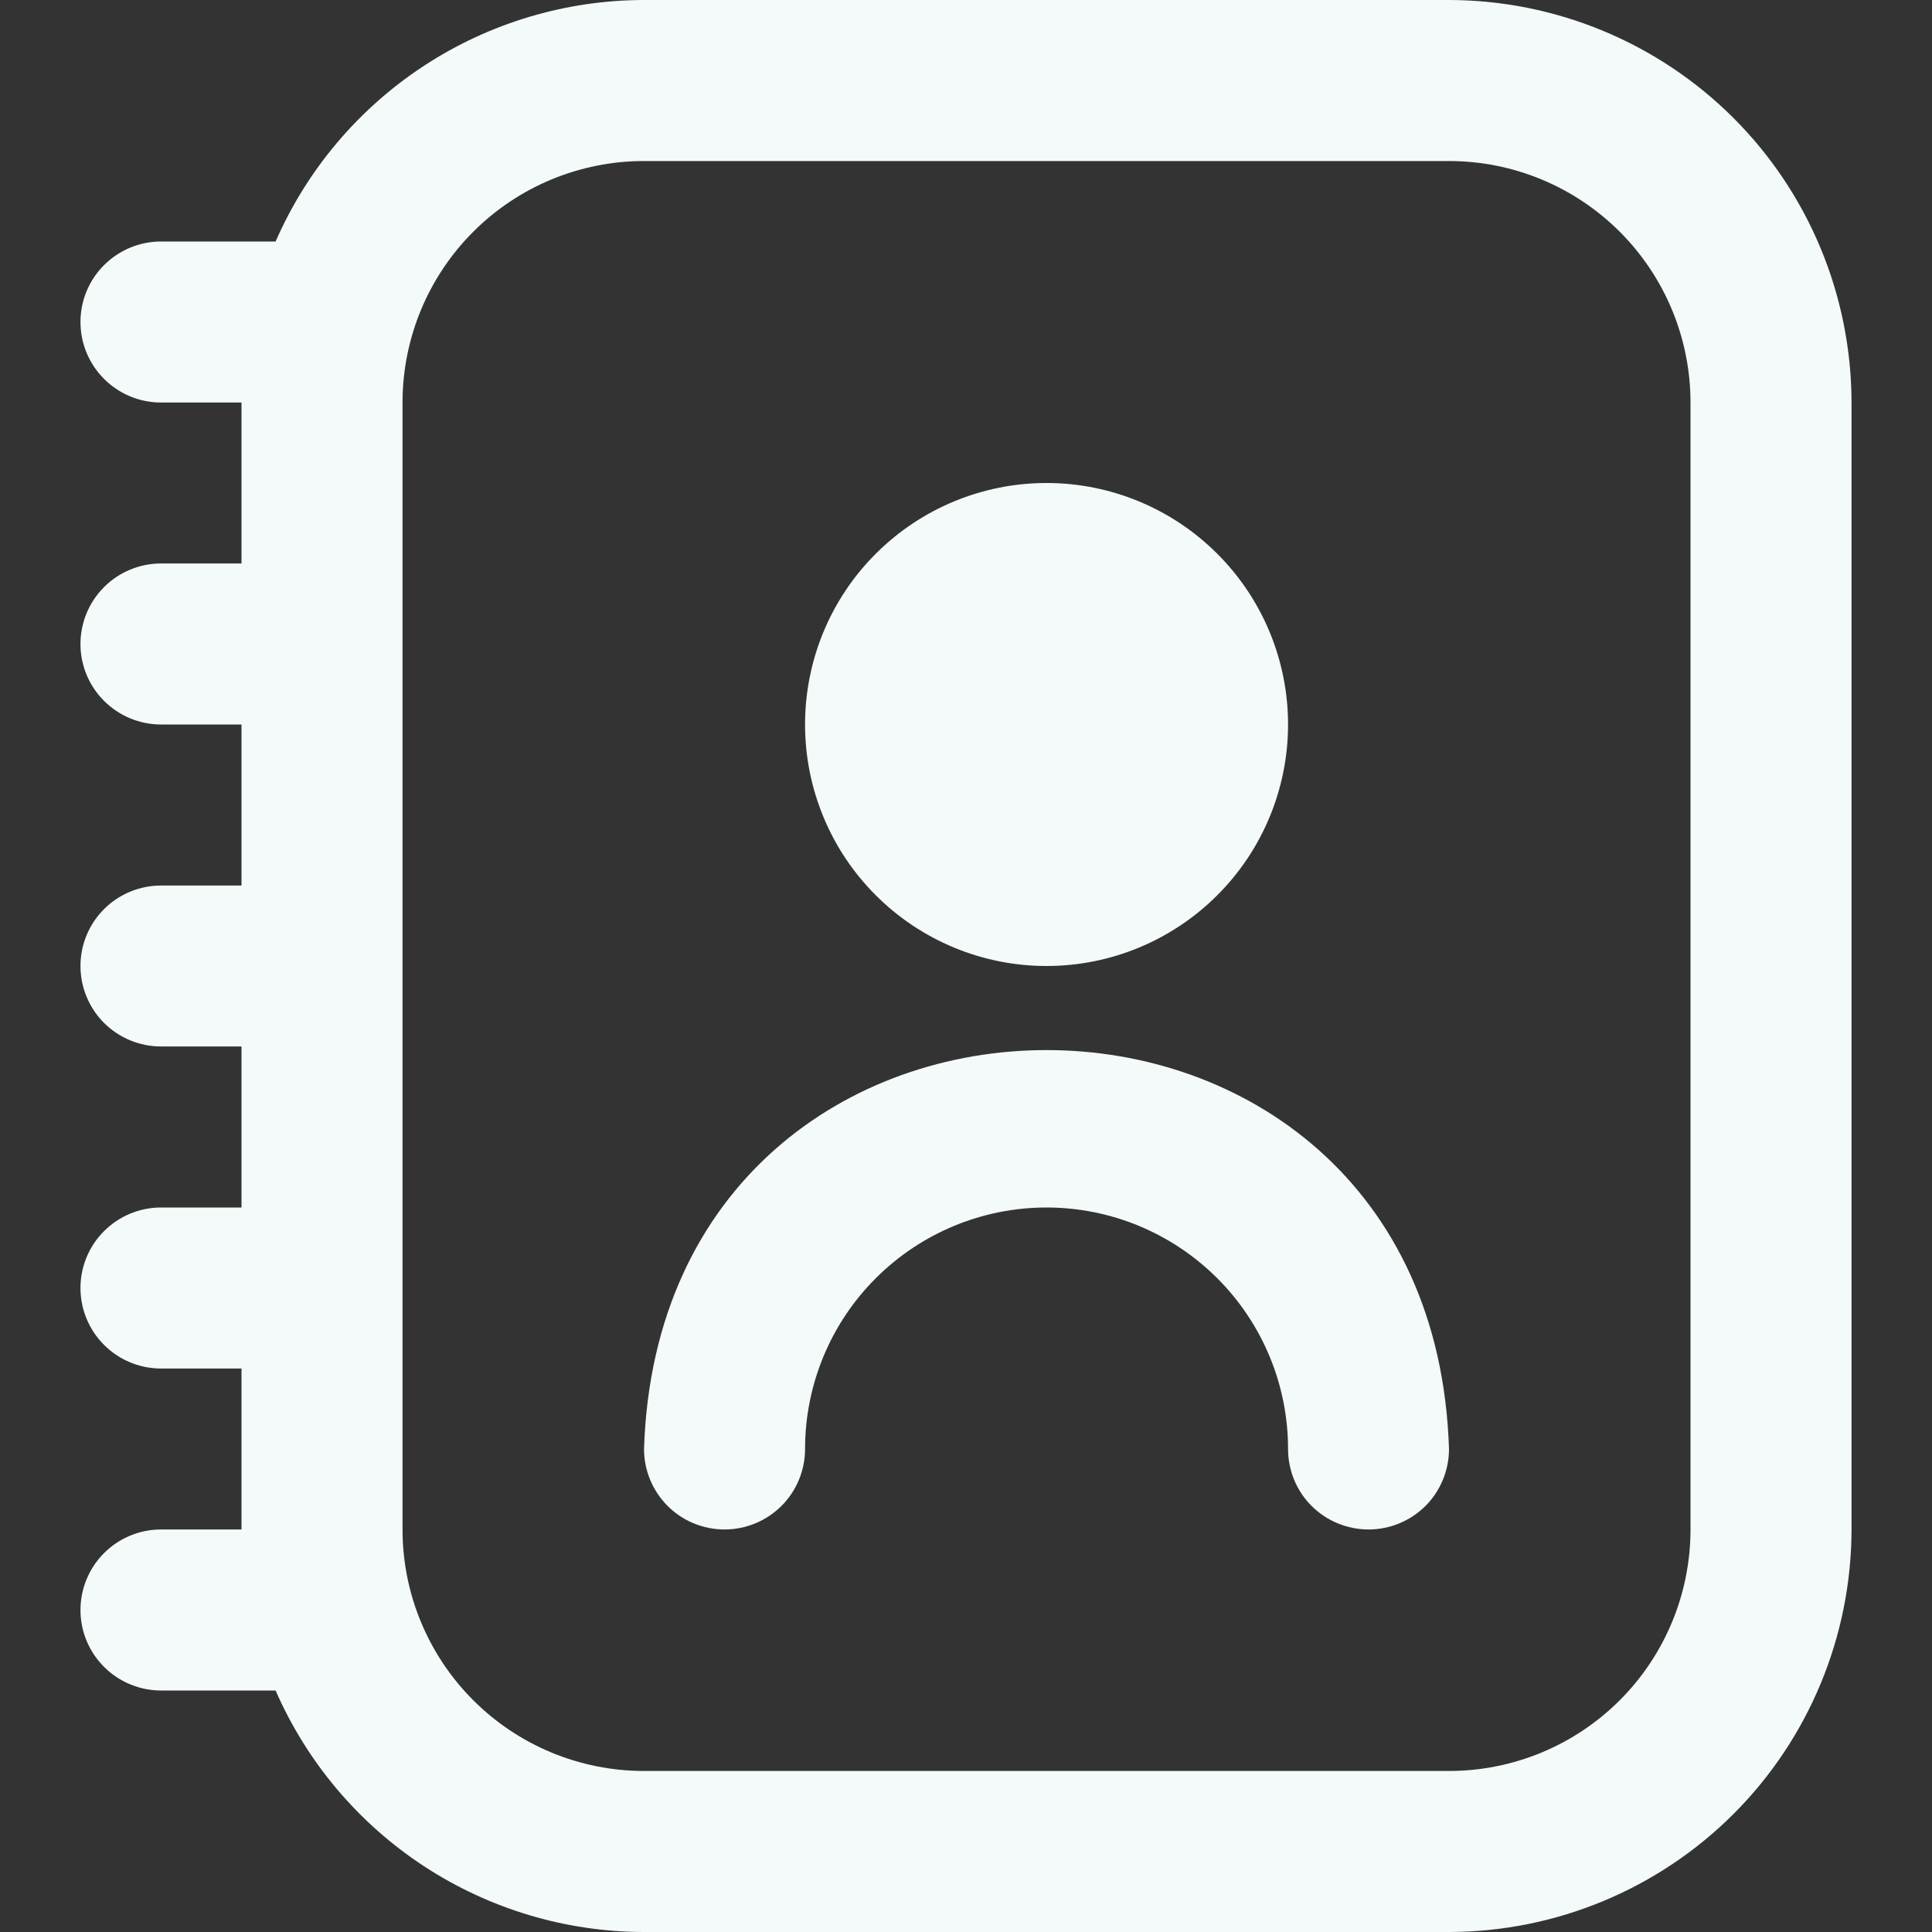 <svg width="23" height="23" viewBox="0 0 23 23" fill="none" xmlns="http://www.w3.org/2000/svg">
<rect x="0" y="0" width="23" height="23" fill="#333333" stroke="none"/>
<g id="fi-rr-address-book" clip-path="url(#clip0_429_837)">
<path id="Vector" d="M17.25 0H7.667C6.736 0.001 5.825 0.274 5.046 0.784C4.267 1.295 3.654 2.021 3.281 2.875H1.917C1.663 2.875 1.419 2.976 1.239 3.156C1.059 3.335 0.958 3.579 0.958 3.833C0.958 4.088 1.059 4.331 1.239 4.511C1.419 4.691 1.663 4.792 1.917 4.792H2.875V6.708H1.917C1.663 6.708 1.419 6.809 1.239 6.989C1.059 7.169 0.958 7.412 0.958 7.667C0.958 7.921 1.059 8.165 1.239 8.344C1.419 8.524 1.663 8.625 1.917 8.625H2.875V10.542H1.917C1.663 10.542 1.419 10.643 1.239 10.822C1.059 11.002 0.958 11.246 0.958 11.5C0.958 11.754 1.059 11.998 1.239 12.178C1.419 12.357 1.663 12.458 1.917 12.458H2.875V14.375H1.917C1.663 14.375 1.419 14.476 1.239 14.656C1.059 14.835 0.958 15.079 0.958 15.333C0.958 15.588 1.059 15.831 1.239 16.011C1.419 16.191 1.663 16.292 1.917 16.292H2.875V18.208H1.917C1.663 18.208 1.419 18.309 1.239 18.489C1.059 18.669 0.958 18.913 0.958 19.167C0.958 19.421 1.059 19.665 1.239 19.844C1.419 20.024 1.663 20.125 1.917 20.125H3.281C3.654 20.979 4.267 21.705 5.046 22.216C5.825 22.726 6.736 22.999 7.667 23H17.25C18.52 22.998 19.738 22.493 20.637 21.595C21.535 20.697 22.04 19.479 22.042 18.208V4.792C22.04 3.521 21.535 2.303 20.637 1.405C19.738 0.507 18.52 0.002 17.25 0V0ZM20.125 18.208C20.125 18.971 19.822 19.702 19.283 20.241C18.744 20.78 18.013 21.083 17.25 21.083H7.667C6.904 21.083 6.173 20.78 5.634 20.241C5.095 19.702 4.792 18.971 4.792 18.208V4.792C4.792 4.029 5.095 3.298 5.634 2.759C6.173 2.22 6.904 1.917 7.667 1.917H17.25C18.013 1.917 18.744 2.22 19.283 2.759C19.822 3.298 20.125 4.029 20.125 4.792V18.208ZM12.459 11.5C13.221 11.5 13.952 11.197 14.491 10.658C15.031 10.119 15.334 9.387 15.334 8.625C15.334 7.862 15.031 7.131 14.491 6.592C13.952 6.053 13.221 5.75 12.459 5.75C11.696 5.75 10.965 6.053 10.426 6.592C9.886 7.131 9.584 7.862 9.584 8.625C9.584 9.387 9.886 10.119 10.426 10.658C10.965 11.197 11.696 11.5 12.459 11.5ZM17.25 17.25C17.25 17.504 17.149 17.748 16.97 17.928C16.79 18.107 16.546 18.208 16.292 18.208C16.038 18.208 15.794 18.107 15.614 17.928C15.434 17.748 15.334 17.504 15.334 17.25C15.334 16.488 15.031 15.756 14.491 15.217C13.952 14.678 13.221 14.375 12.459 14.375C11.696 14.375 10.965 14.678 10.426 15.217C9.886 15.756 9.584 16.488 9.584 17.25C9.584 17.504 9.483 17.748 9.303 17.928C9.123 18.107 8.879 18.208 8.625 18.208C8.371 18.208 8.127 18.107 7.948 17.928C7.768 17.748 7.667 17.504 7.667 17.25C7.869 10.917 17.05 10.919 17.25 17.25Z" fill="#F4F9FA"/>
</g>
<defs>
<clipPath id="clip0_429_837">
<rect width="23" height="23" fill="white"/>
</clipPath>
</defs>
</svg>
